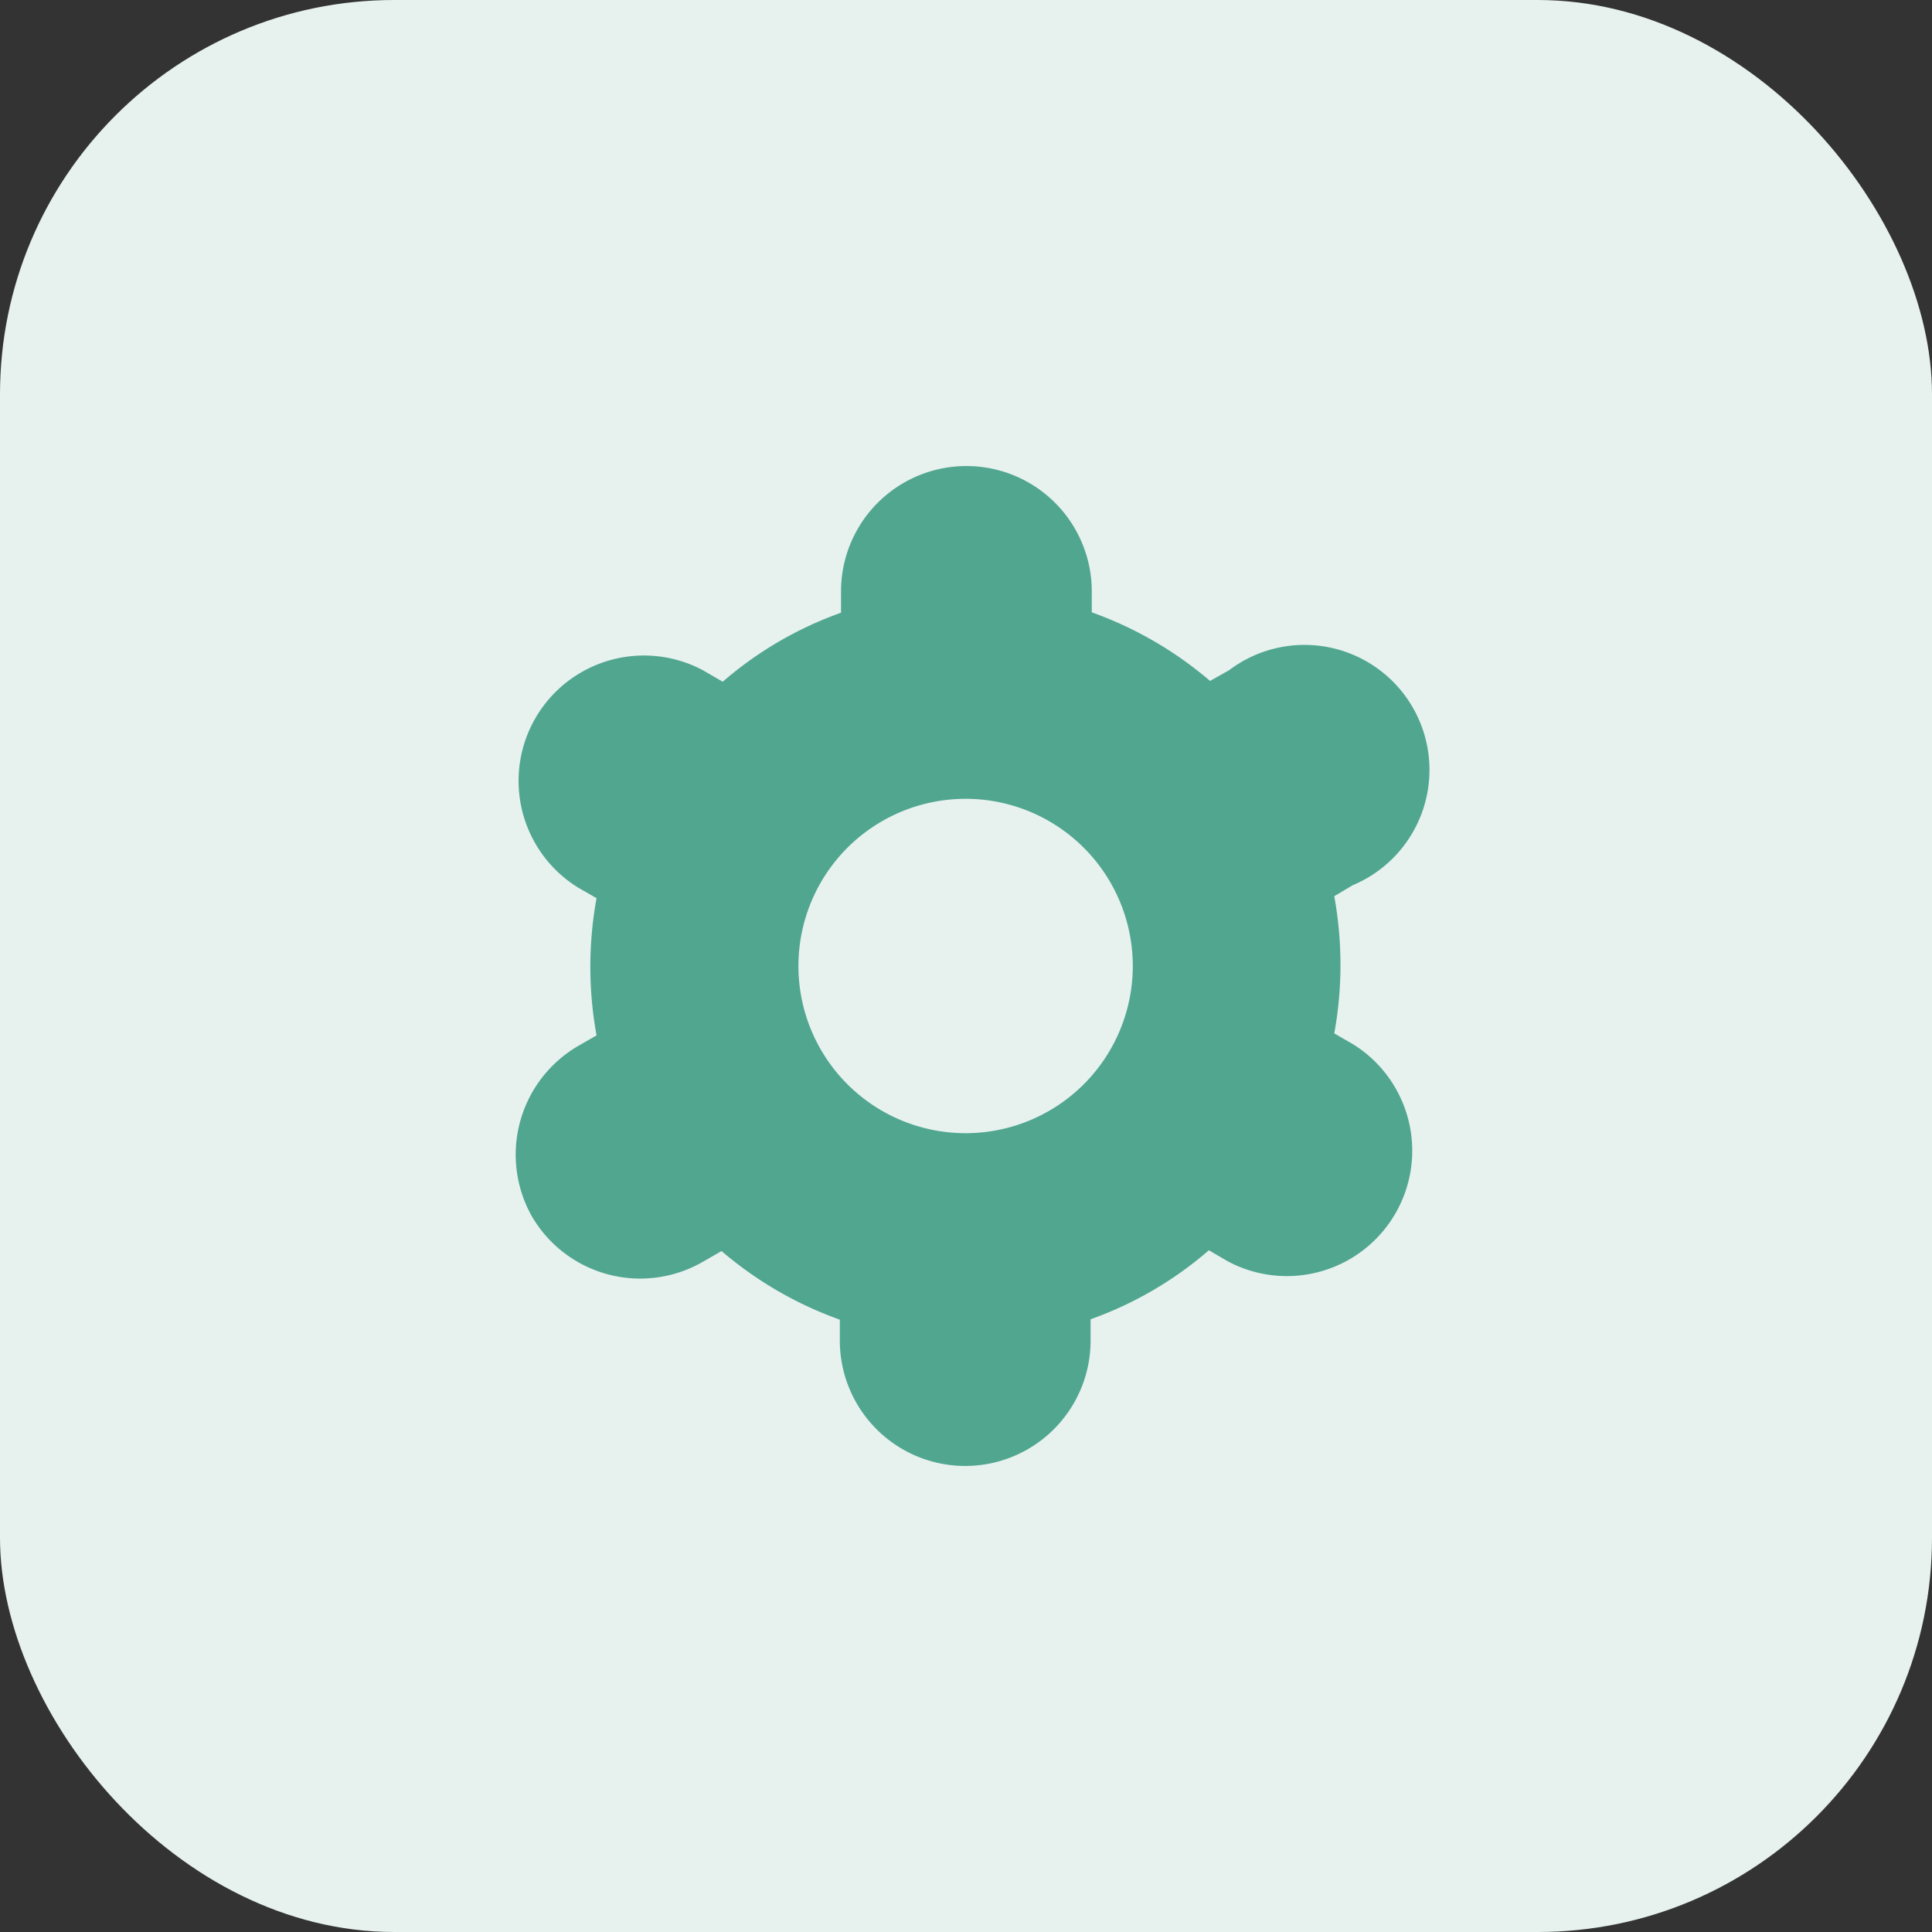 <svg xmlns="http://www.w3.org/2000/svg" viewBox="0 0 49 49"><rect x="0" y="0" width="49" height="49" fill="#333333" stroke="none"/><defs><style>.cls-1{fill:#e7f2ef;}.cls-2{fill:#51a690;}</style></defs><g id="Layer_2" data-name="Layer 2"><g id="Layer_1-2" data-name="Layer 1"><rect class="cls-1" width="49" height="49" rx="10"/><path class="cls-2" d="M13.49,30.85A3.18,3.18,0,0,0,17.83,32h0l.47-.27a9.55,9.55,0,0,0,3,1.74V34a3.18,3.18,0,0,0,6.36,0v-.54a9.39,9.39,0,0,0,3-1.75l.48.28a3.18,3.18,0,0,0,3.17-5.51h0l-.47-.27a9.69,9.69,0,0,0,0-3.48l.47-.28A3.17,3.17,0,1,0,31.17,17l-.48.27a9.55,9.55,0,0,0-3-1.74V15a3.18,3.18,0,1,0-6.36,0v.54a9.39,9.39,0,0,0-3,1.75L17.83,17a3.18,3.18,0,0,0-3.17,5.51h0l.47.27a9.69,9.69,0,0,0,0,3.48l-.47.27A3.19,3.19,0,0,0,13.49,30.85Zm11-10.59a4.24,4.24,0,1,1-4.24,4.24A4.24,4.24,0,0,1,24.5,20.26Z"/></g></g></svg>